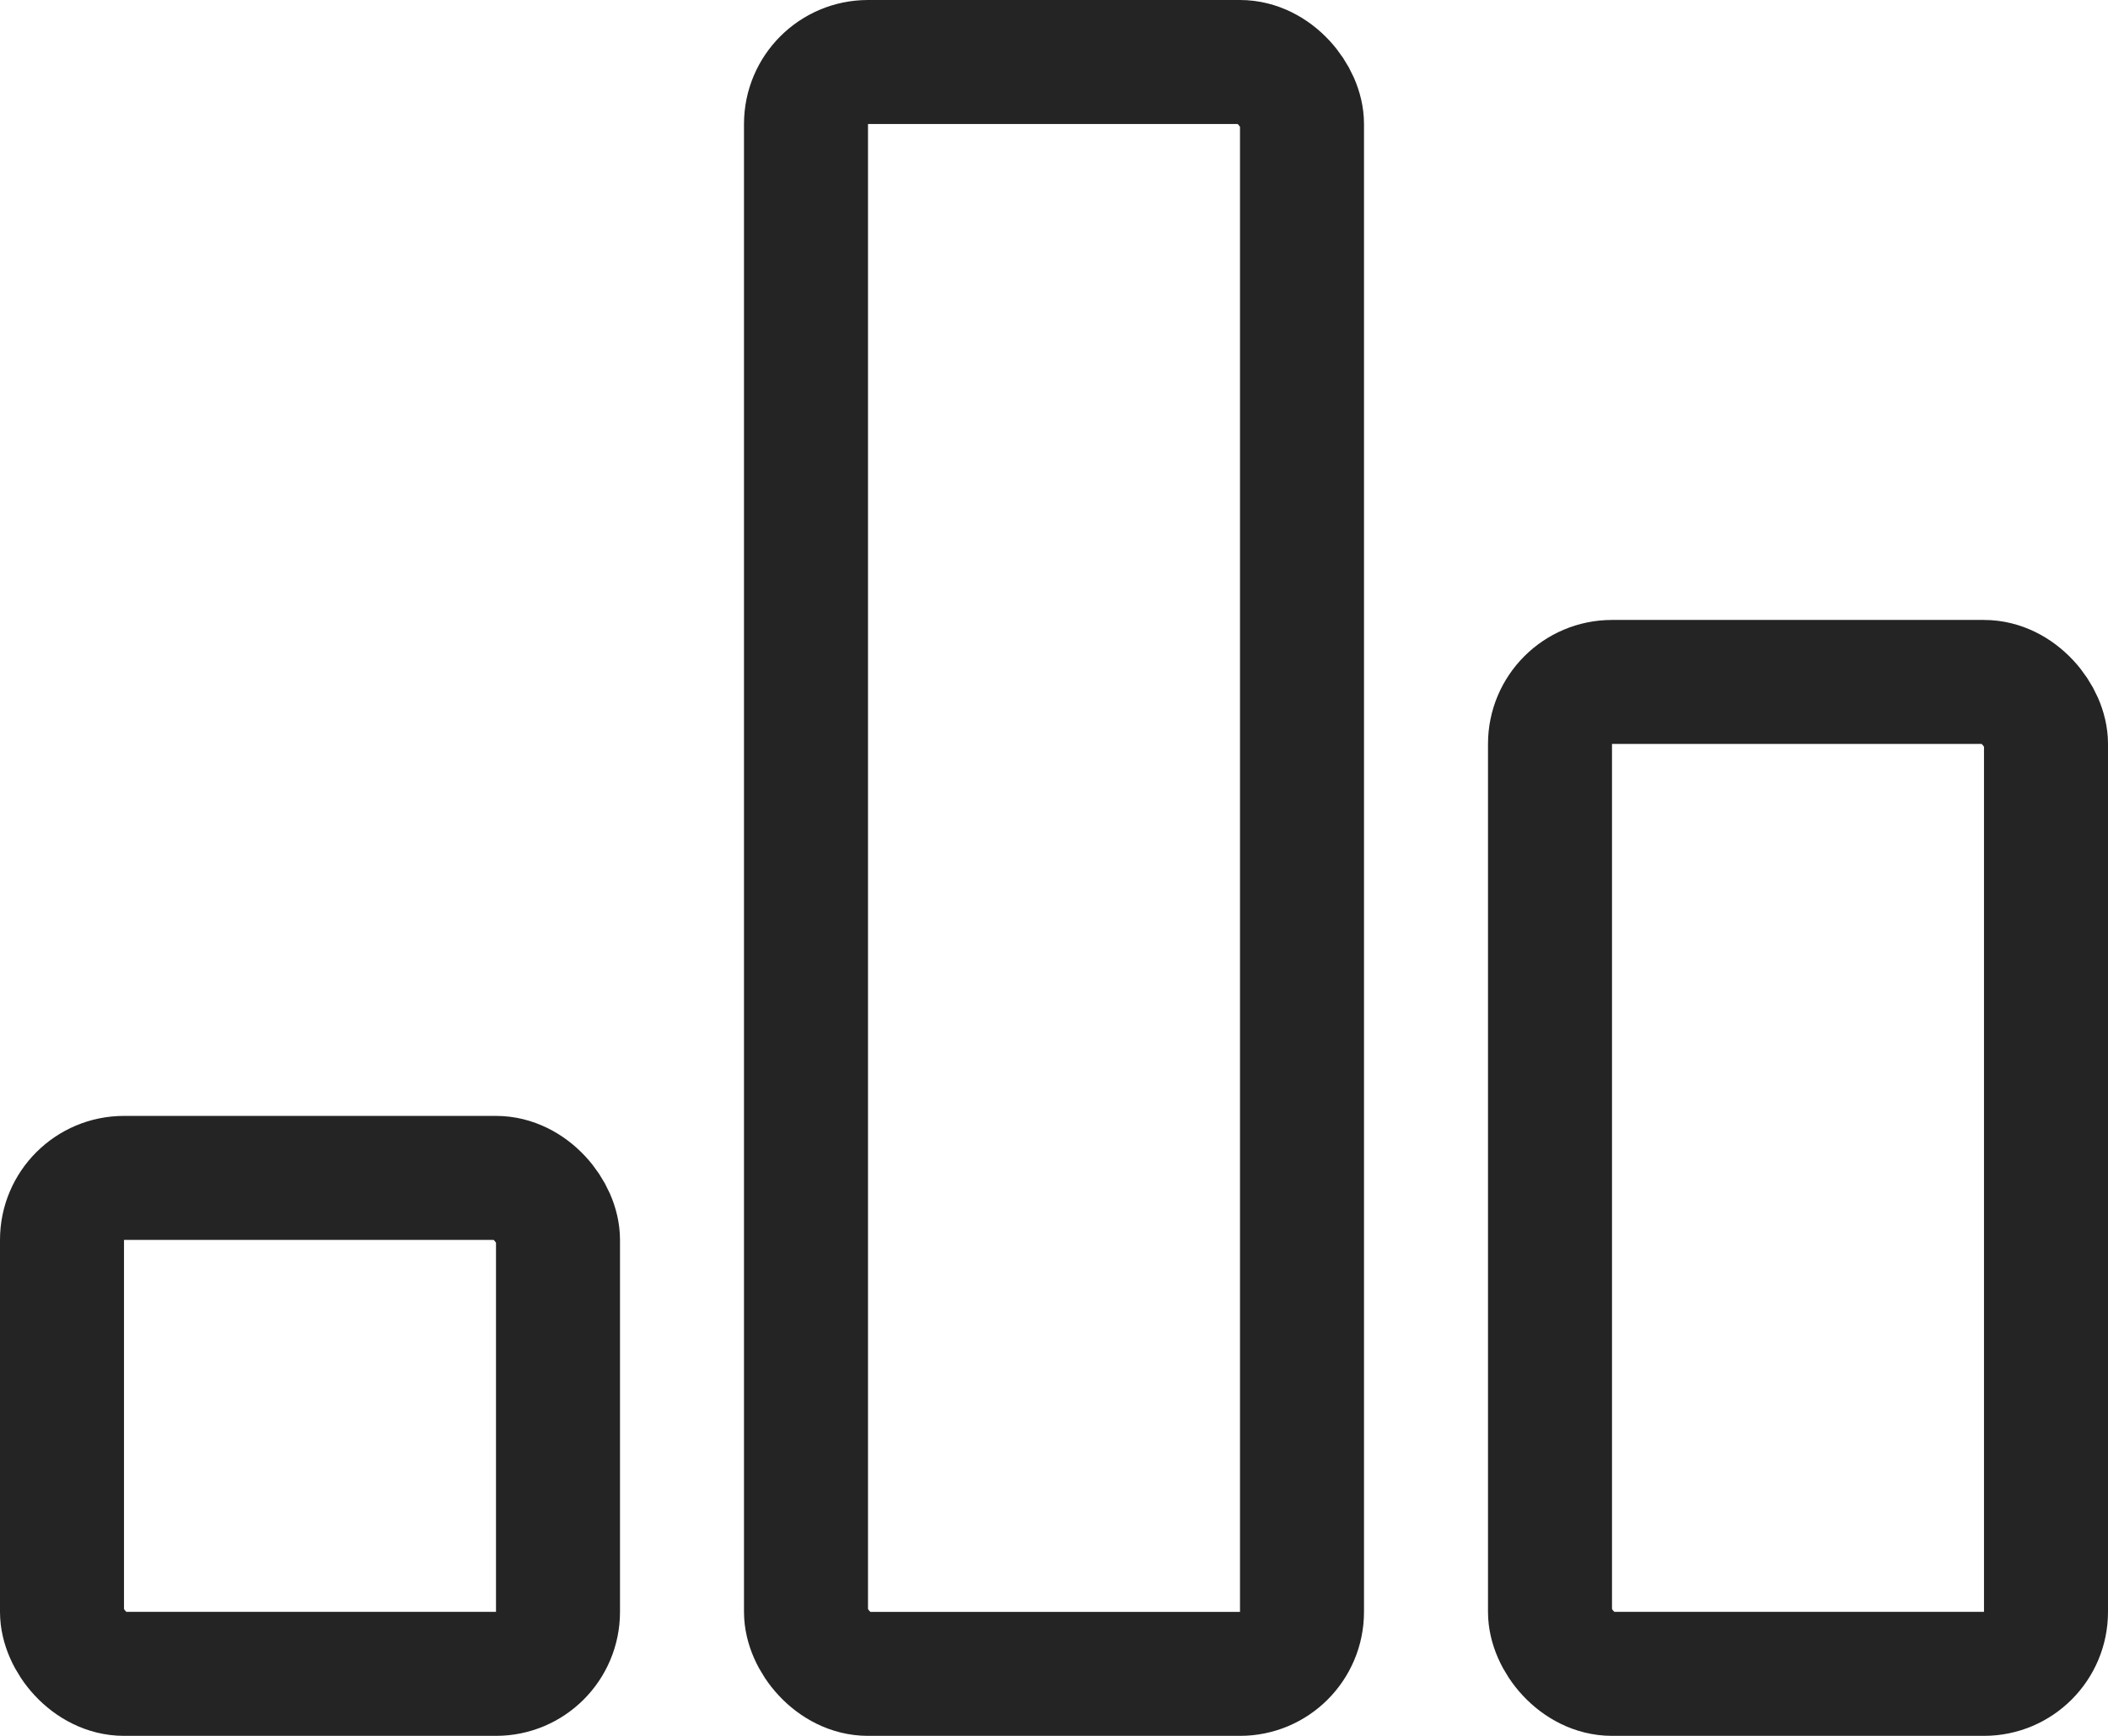 
<svg width="17" height="14" viewBox="0 0 17 14" fill="none" xmlns="http://www.w3.org/2000/svg">
<rect x="0.5" y="9.5" width="4" height="4" rx="0.5" stroke="#242424"/>
<rect x="6.5" y="0.5" width="4" height="13" rx="0.5" stroke="#242424"/>
<rect x="12.5" y="5.5" width="4" height="8" rx="0.5" stroke="#242424"/>
</svg>
